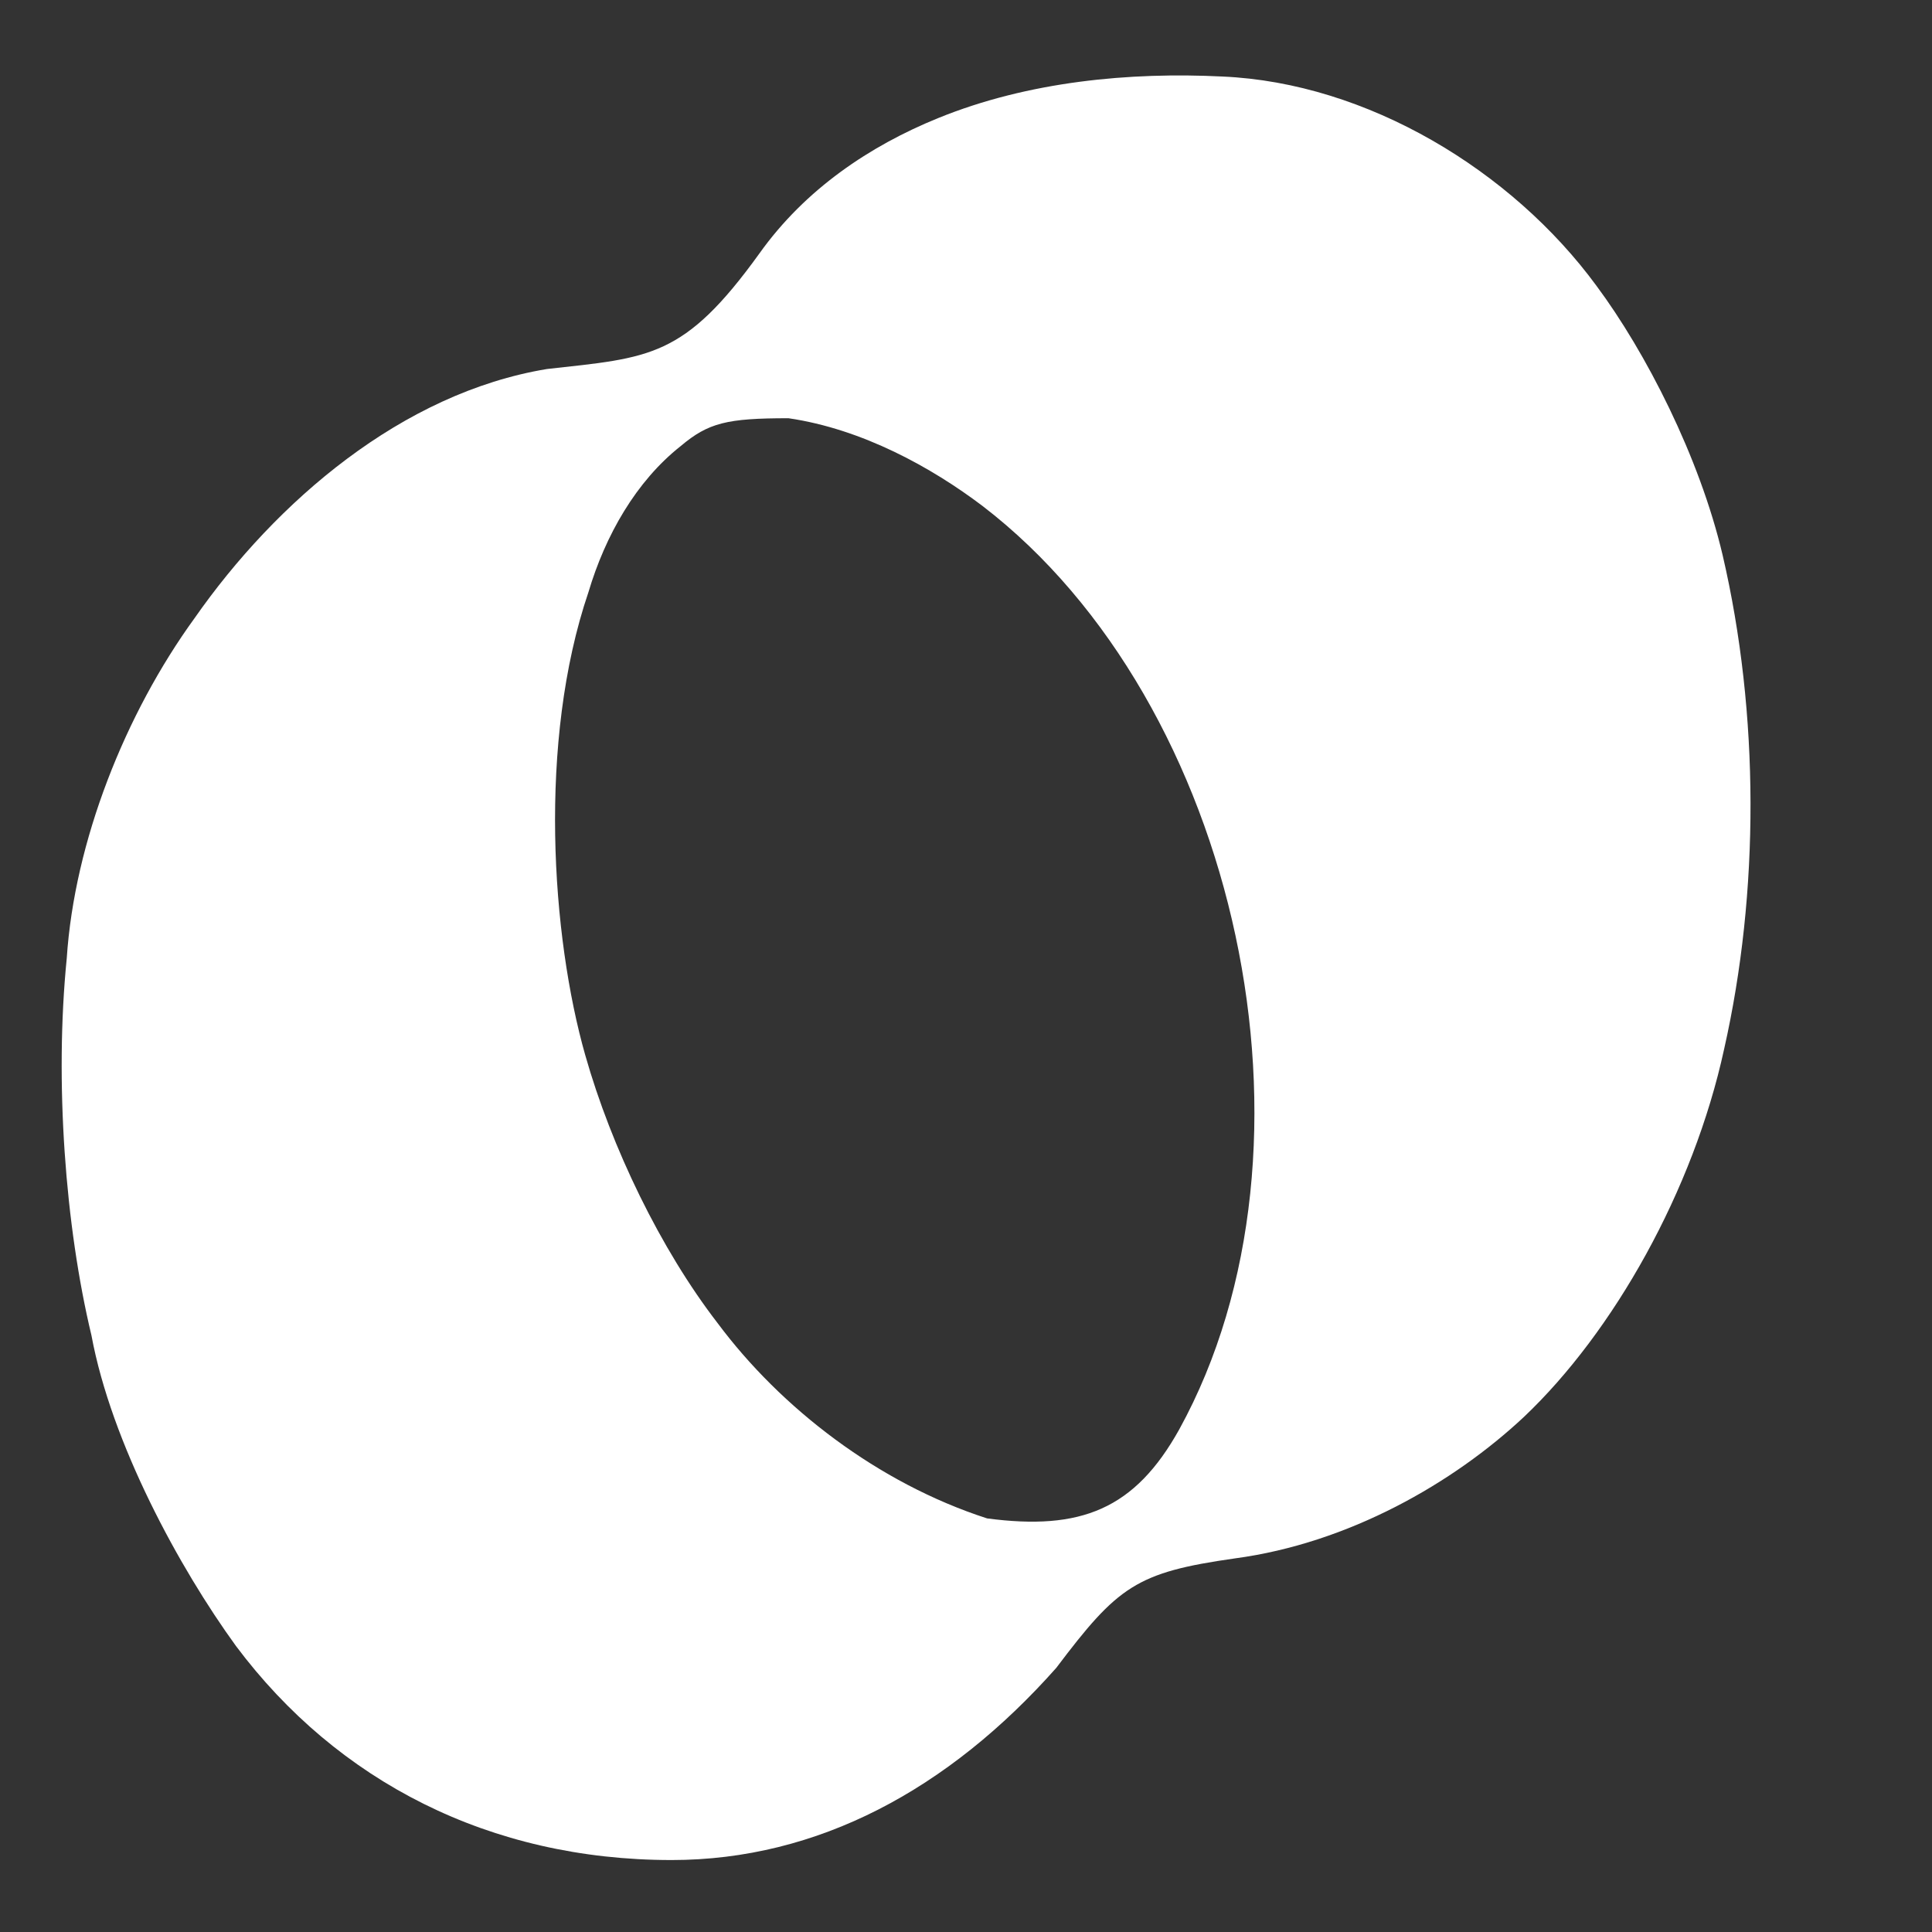 <?xml version="1.0" encoding="UTF-8" standalone="no"?>
<!-- Created with Inkscape (http://www.inkscape.org/) -->

<svg
   xmlns:dc="http://purl.org/dc/elements/1.1/"
   xmlns:cc="http://creativecommons.org/ns#"
   xmlns:rdf="http://www.w3.org/1999/02/22-rdf-syntax-ns#"
   xmlns:svg="http://www.w3.org/2000/svg"
   xmlns="http://www.w3.org/2000/svg"
   version="1.1"
   width="219.685"
   height="219.685"
   viewBox="0 0 219.685 219.685"
   id="Ebene_1"
   xml:space="preserve"><rect x="0" y="0" width="219.685" height="219.685" fill="#333333" stroke="none"/><defs
   id="defs242" />
<path
   d="m 66.551,119.988 c 2.979,10.502 8.563,22.057 15.045,30.458 7.174,9.632 18.224,18.196 30.644,22.209 10.654,1.411 16.792,-1.025 21.858,-10.133 17.662,-32.117 6.831,-82.588 -22.383,-104.994 -5.785,-4.377 -13.665,-8.746 -22.057,-9.972 -6.998,0 -9.107,0.516 -12.249,3.16 -5.073,4.004 -8.573,10.144 -10.497,16.617 -5.775,16.969 -4.195,39.188 -0.361,52.655 m -44.441,-49.678 c -7.87,10.851 -13.646,25.362 -14.52,38.665 -1.398,13.991 -0.172,30.445 2.807,42.86 2.272,12.268 9.972,26.43 16.444,35.341 11.542,15.408 28.869,24.326 49.532,24.326 16.617,0 31.477,-8.031 43.734,-21.85 7.008,-9.289 9.107,-10.859 20.311,-12.449 12.932,-1.729 24.837,-8.562 32.879,-16.099 10.153,-9.623 19.251,-25.706 22.751,-41.815 4.029,-17.833 4.029,-38.129 -0.172,-56.174 -2.635,-11.193 -8.746,-23.087 -14.349,-30.624 -9.619,-13.112 -26.074,-23.075 -42.527,-23.789 -10.478,-0.521 -22.043,0.535 -32.36,4.74 -7.703,3.14 -15.063,8.042 -20.296,15.388 -8.583,11.905 -12.43,11.827 -24.152,13.131 -16.463,2.724 -30.803,15.056 -40.082,28.349 z"
   id="path236"
   style="fill:#FFFFFF;fill-rule:evenodd" />
</svg>